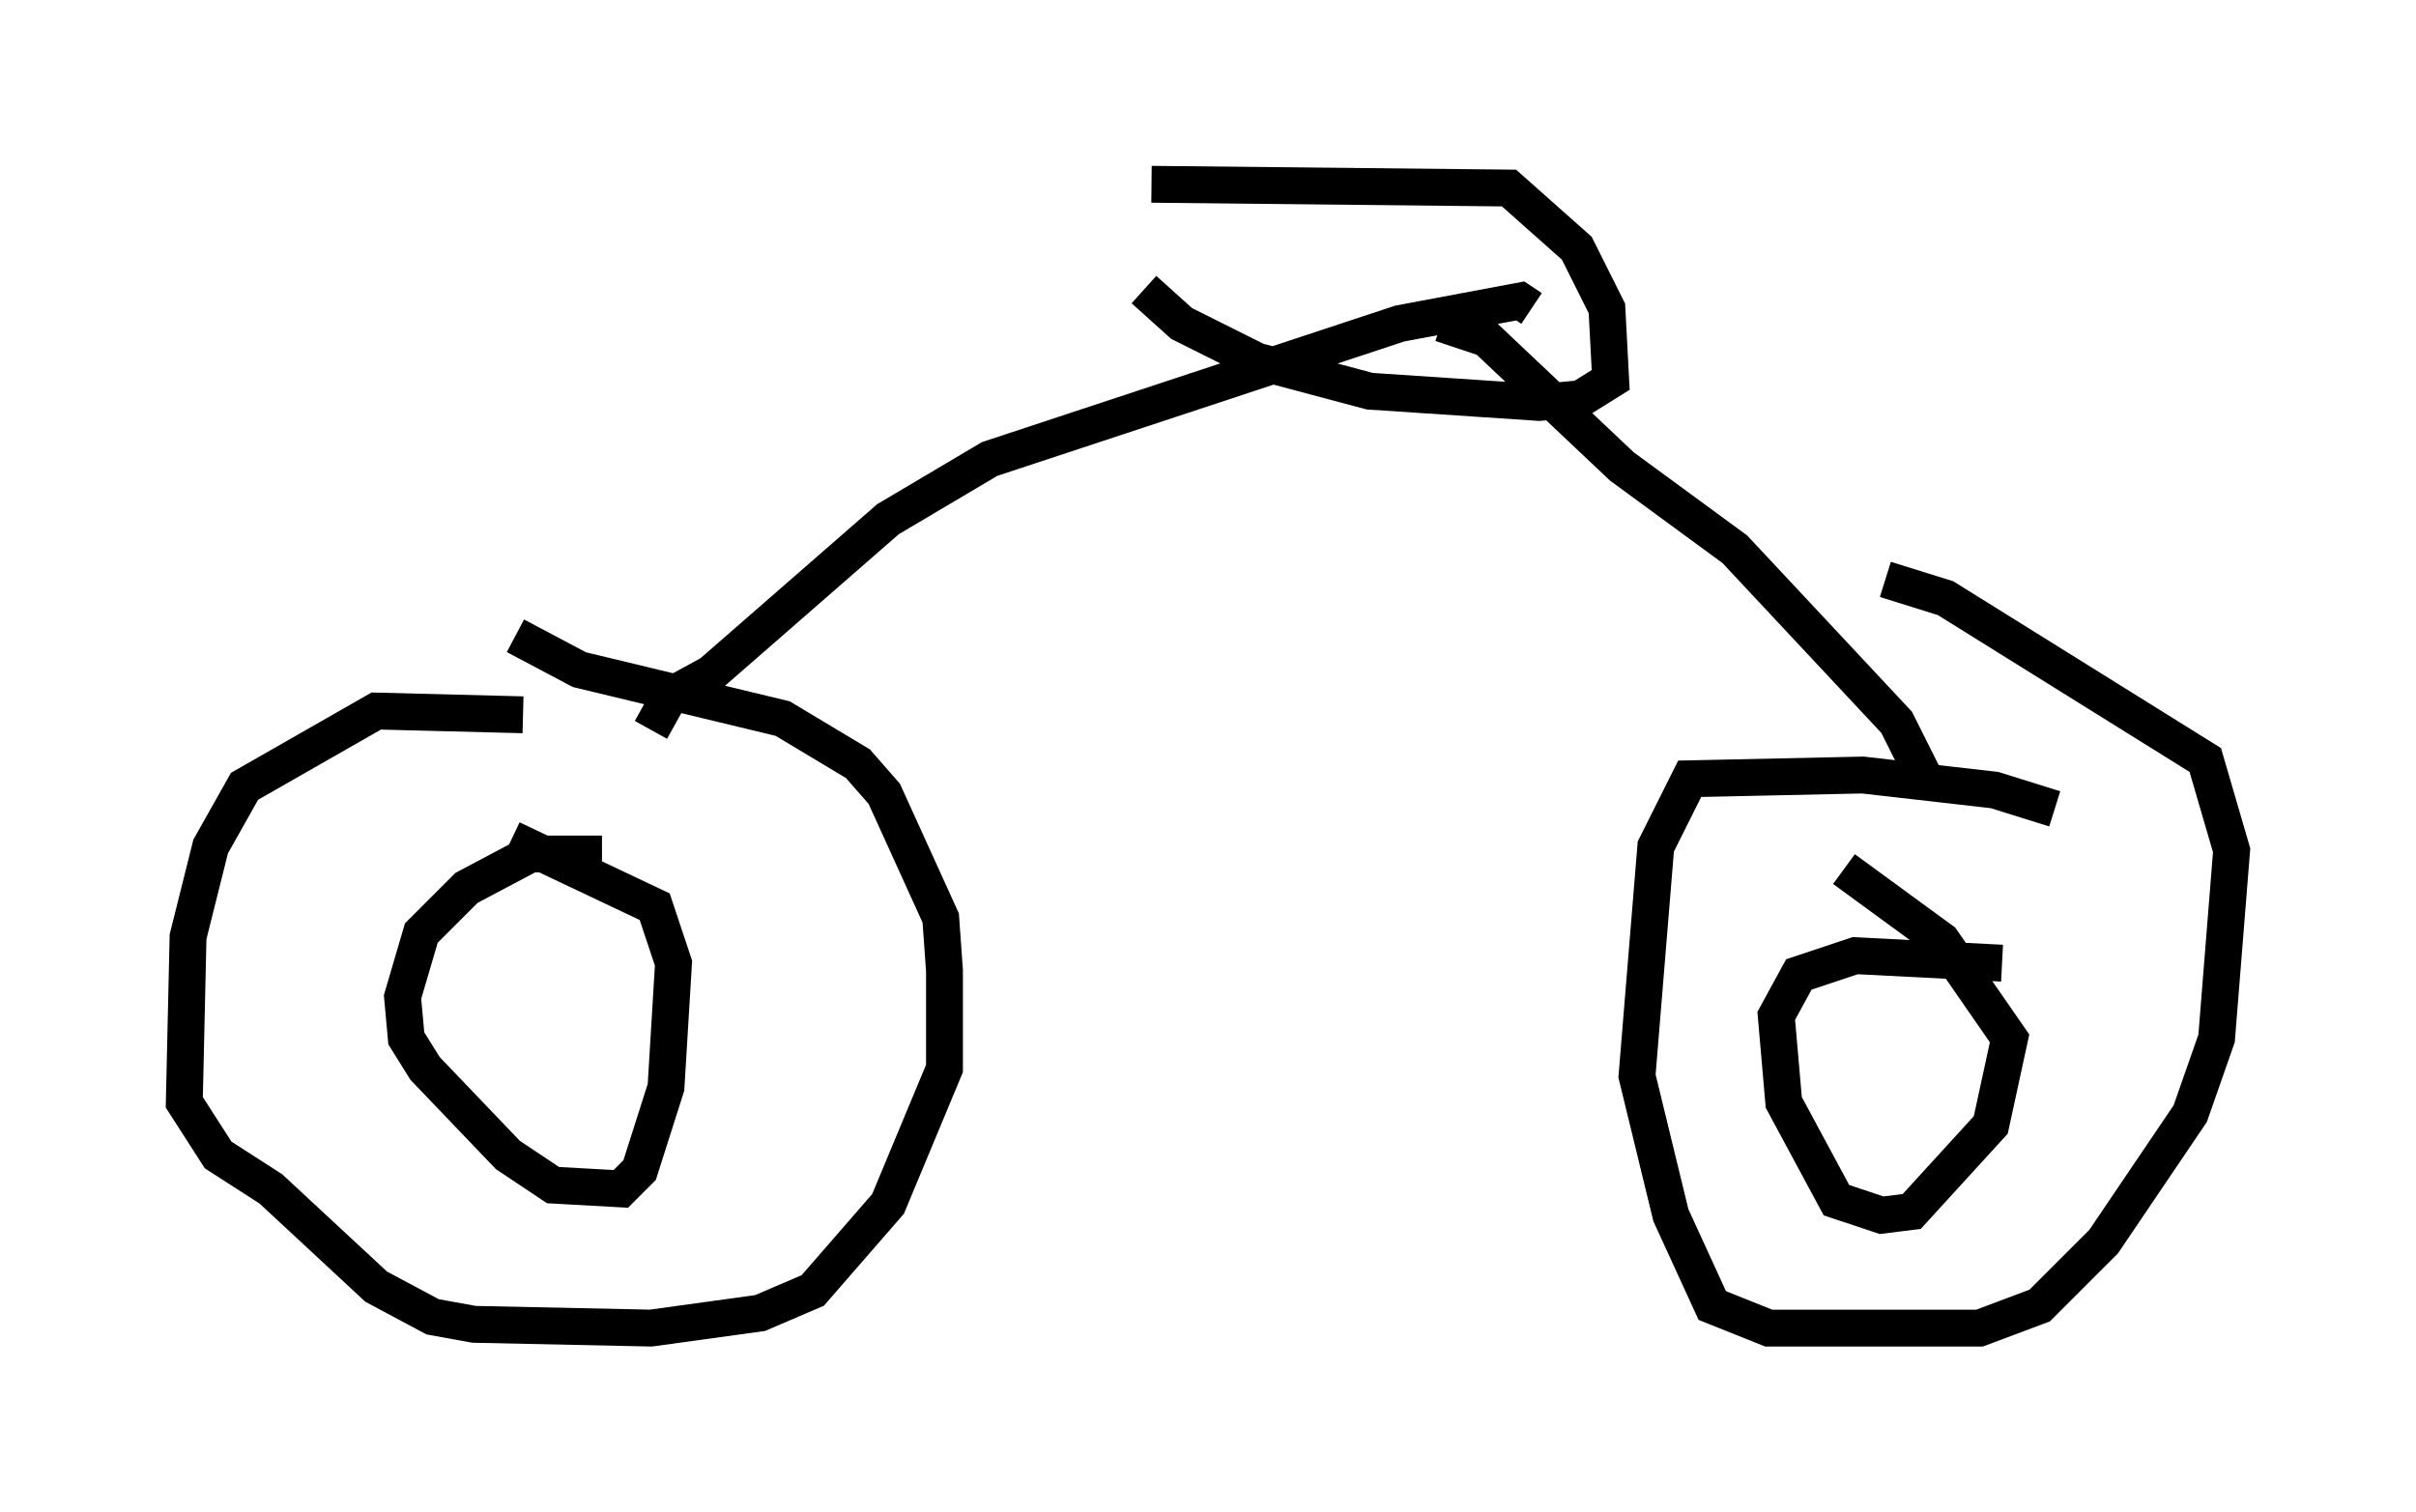 <?xml version="1.0" encoding="utf-8" ?>
<svg baseProfile="full" height="41.034" version="1.1" width="65.534" xmlns="http://www.w3.org/2000/svg" xmlns:ev="http://www.w3.org/2001/xml-events" xmlns:xlink="http://www.w3.org/1999/xlink"><defs /><rect fill="white" height="41.034" width="65.534" x="0" y="0" /><path d="M16.331, 19.802 m-2.144, -0.408 l-3.981, -0.102 -3.573, 2.042 l-0.919, 1.633 -0.613, 2.45 l-0.102, 4.492 0.919, 1.429 l1.429, 0.919 2.858, 2.654 l1.531, 0.817 1.123, 0.204 l4.798, 0.102 2.96, -0.408 l1.429, -0.613 2.042, -2.348 l1.531, -3.675 0.0, -2.654 l-0.102, -1.429 -1.531, -3.369 l-0.715, -0.817 -2.042, -1.225 l-5.513, -1.327 -1.735, -0.919 m2.348, 5.921 l-1.94, 0.0 -1.735, 0.919 l-1.225, 1.225 -0.51, 1.735 l0.102, 1.123 0.51, 0.817 l2.246, 2.348 1.225, 0.817 l1.838, 0.102 0.51, -0.51 l0.715, -2.246 0.204, -3.369 l-0.51, -1.531 -3.879, -1.838 m41.855, -0.817 l-1.633, -0.51 -3.573, -0.408 l-4.696, 0.102 -0.919, 1.838 l-0.51, 6.227 0.919, 3.777 l1.123, 2.45 1.531, 0.613 l5.717, 0.0 1.633, -0.613 l1.735, -1.735 2.348, -3.471 l0.715, -2.042 0.408, -5.104 l-0.715, -2.45 -7.044, -4.39 l-1.633, -0.51 m3.165, 10.413 l-3.981, -0.204 -1.531, 0.51 l-0.613, 1.123 0.204, 2.348 l1.429, 2.654 1.225, 0.408 l0.817, -0.102 2.144, -2.348 l0.51, -2.348 -1.838, -2.654 l-2.654, -1.94 m-32.361, -3.777 l0.51, -0.919 1.123, -0.613 l4.798, -4.185 2.756, -1.633 l11.127, -3.675 3.267, -0.613 l0.306, 0.204 m-2.45, 0.408 l1.225, 0.408 3.675, 3.471 l3.063, 2.246 4.39, 4.696 l0.715, 1.429 m-20.927, -16.027 l9.698, 0.102 1.838, 1.633 l0.817, 1.633 0.102, 1.94 l-0.817, 0.51 -1.123, 0.102 l-4.594, -0.306 -3.063, -0.817 l-2.042, -1.021 -1.021, -0.919 " fill="none" stroke="black" stroke-width="1" /></svg>